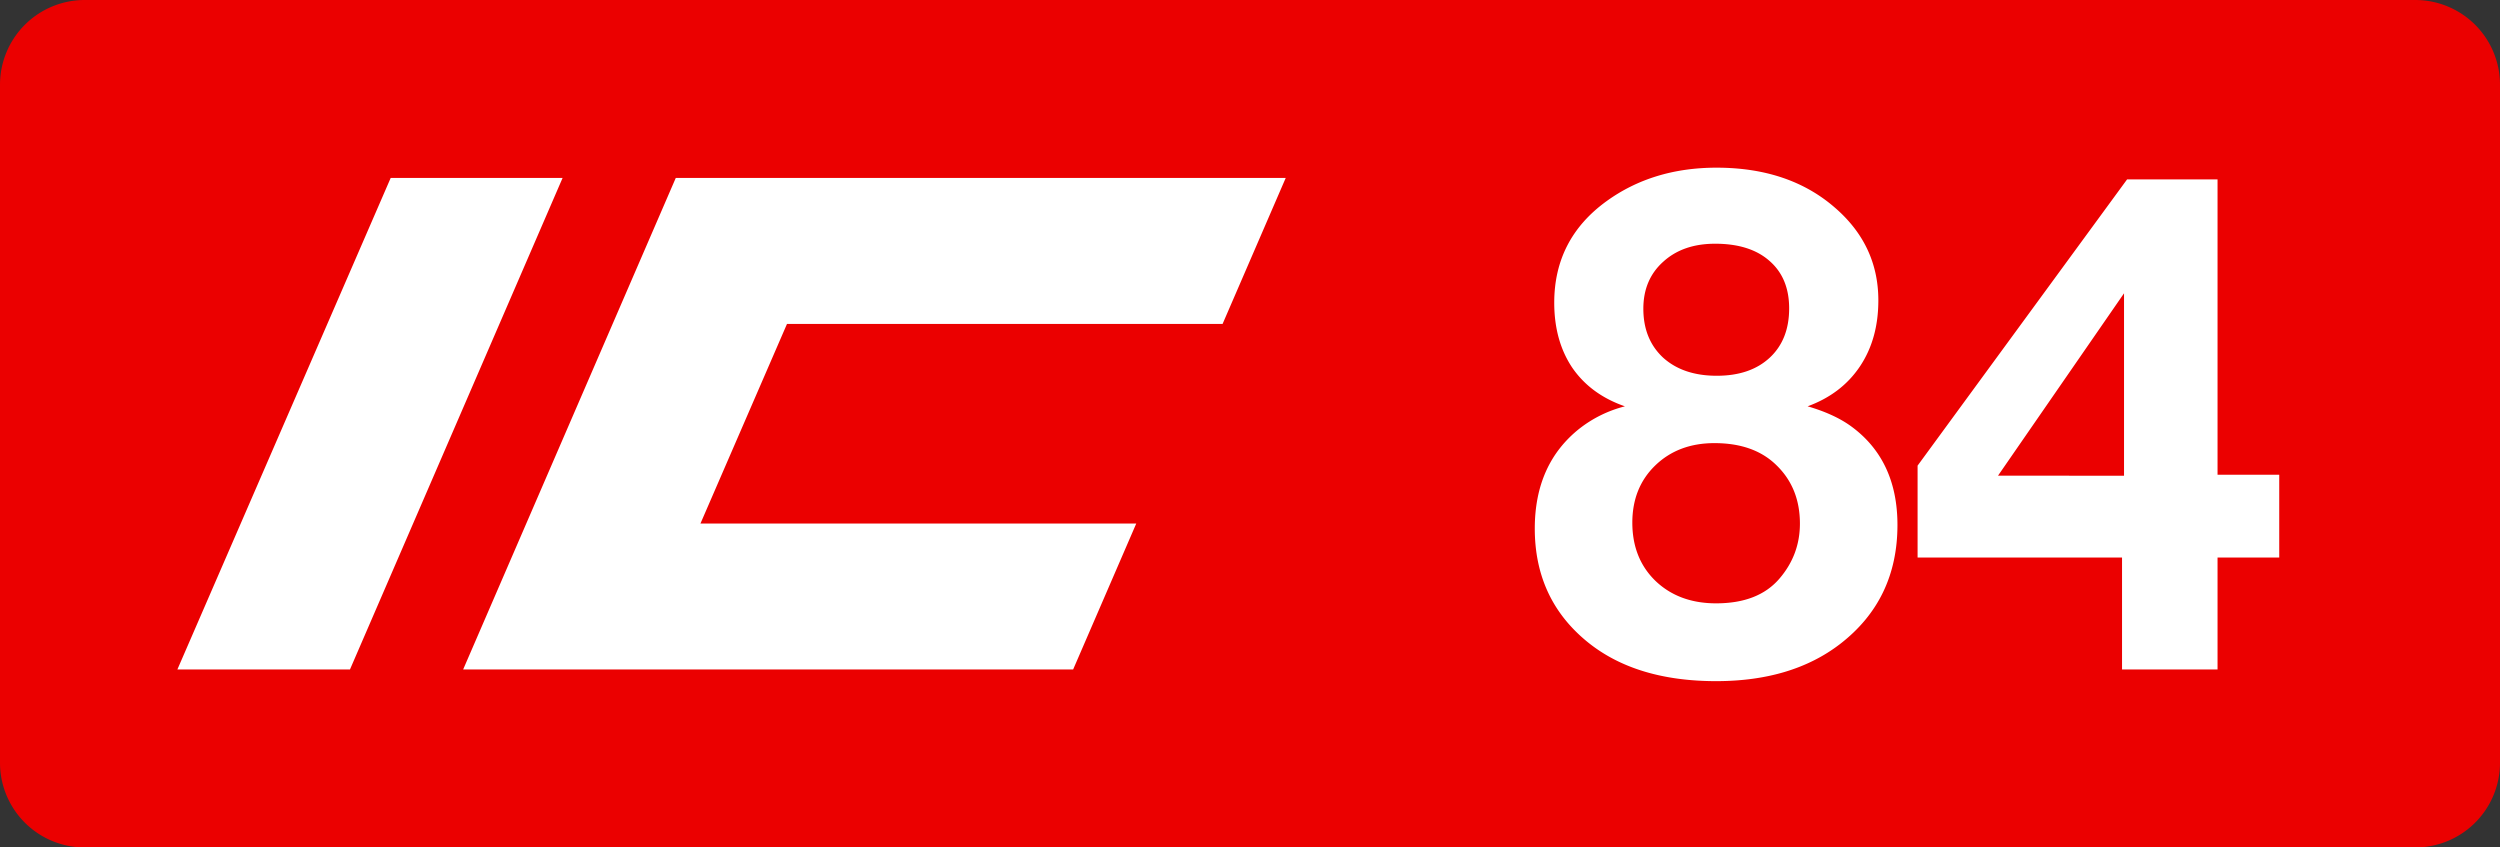 <svg class="color-immutable" xmlns="http://www.w3.org/2000/svg" width="59" height="20" fill="none" viewBox="0 0 59 20"><rect x="0" y="0" width="59" height="20" fill="#333333" stroke="none"/><g clip-path="url(#a)"><path fill="#EB0000" fill-rule="evenodd" d="M2 0a2 2 0 0 0-2 2v16a2 2 0 0 0 2 2h55a2 2 0 0 0 2-2V2a2 2 0 0 0-2-2z" clip-rule="evenodd"/><path fill="#fff" d="M9.22 4.2h4.057L8.259 15.8H4.186zM15.948 4.2h14.395l-1.49 3.445h-10.28l-2.042 4.71h10.285l-1.49 3.445H10.93zM38.35 9.59q-.808-.279-1.243-.91-.426-.633-.427-1.535 0-1.503 1.234-2.397 1.092-.79 2.595-.791 1.709 0 2.792.941 1.028.886 1.028 2.191 0 .91-.435 1.559t-1.234.941q.625.182 1.02.467 1.1.798 1.1 2.333 0 1.764-1.352 2.808-1.14.878-2.927.878-1.938 0-3.085-.965-1.194-1.004-1.195-2.634 0-1.527 1.06-2.365a2.9 2.9 0 0 1 1.068-.522m2.127-3.837q-.76 0-1.226.427-.467.42-.467 1.107 0 .72.467 1.155.474.427 1.266.427.79 0 1.25-.427.458-.427.458-1.163 0-.72-.467-1.123-.458-.403-1.28-.403m-.016 4.706q-.854 0-1.4.53-.537.522-.538 1.345 0 .846.546 1.376.554.53 1.432.53.996 0 1.495-.585.482-.562.482-1.297 0-.84-.553-1.377-.53-.522-1.464-.522M53.79 11.203v1.954h-1.456v2.642H50.08v-2.642h-4.825v-2.168l4.944-6.755h2.135v6.969zm-3.663.024V6.922l-2.974 4.304z"/></g><defs><clipPath id="a"><path fill="#fff" d="M0 0h59v20H0z"/></clipPath></defs></svg>